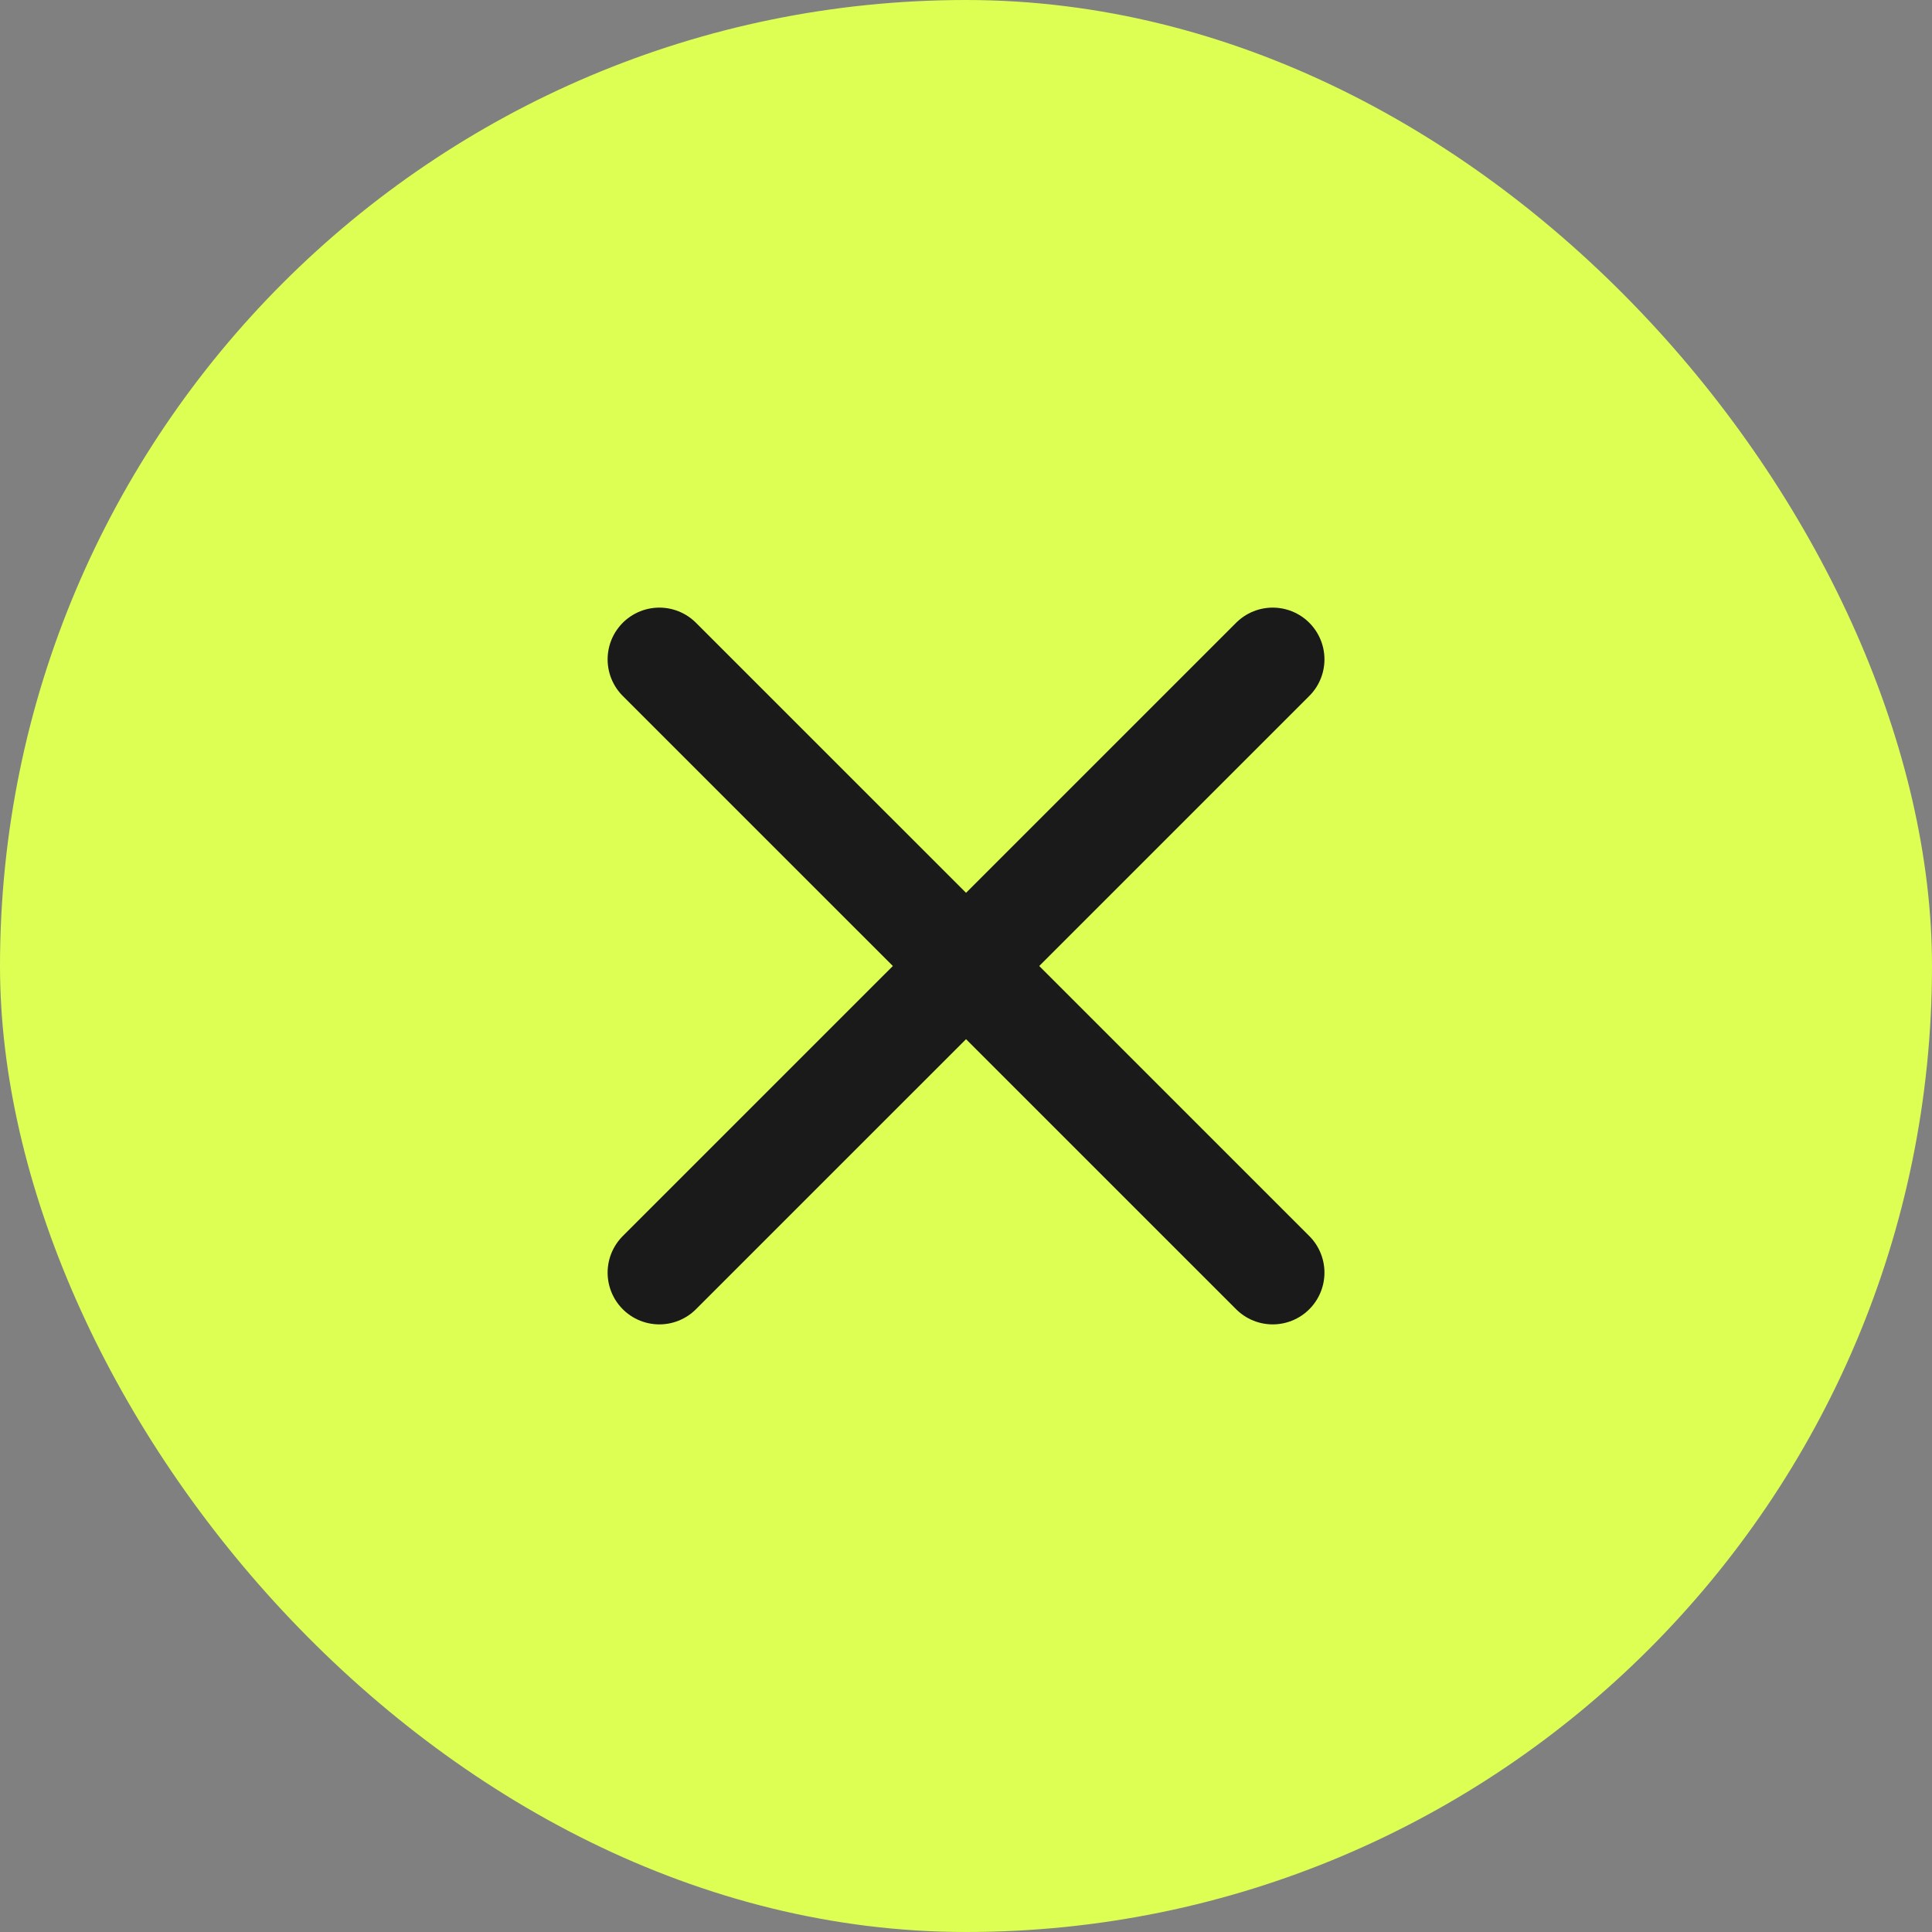 <svg width="28" height="28" viewBox="0 0 28 28" fill="none" xmlns="http://www.w3.org/2000/svg">
<rect x="0" y="0" width="28" height="28" fill="#808080" stroke="none"/>
<rect width="28" height="28" rx="14" fill="#DDFF53"/>
<path d="M18.445 9.556L9.556 18.444" stroke="#1A1A1A" stroke-width="1.5" stroke-linecap="round" stroke-linejoin="round"/>
<path d="M9.556 9.556L18.445 18.444" stroke="#1A1A1A" stroke-width="1.5" stroke-linecap="round" stroke-linejoin="round"/>
</svg>
